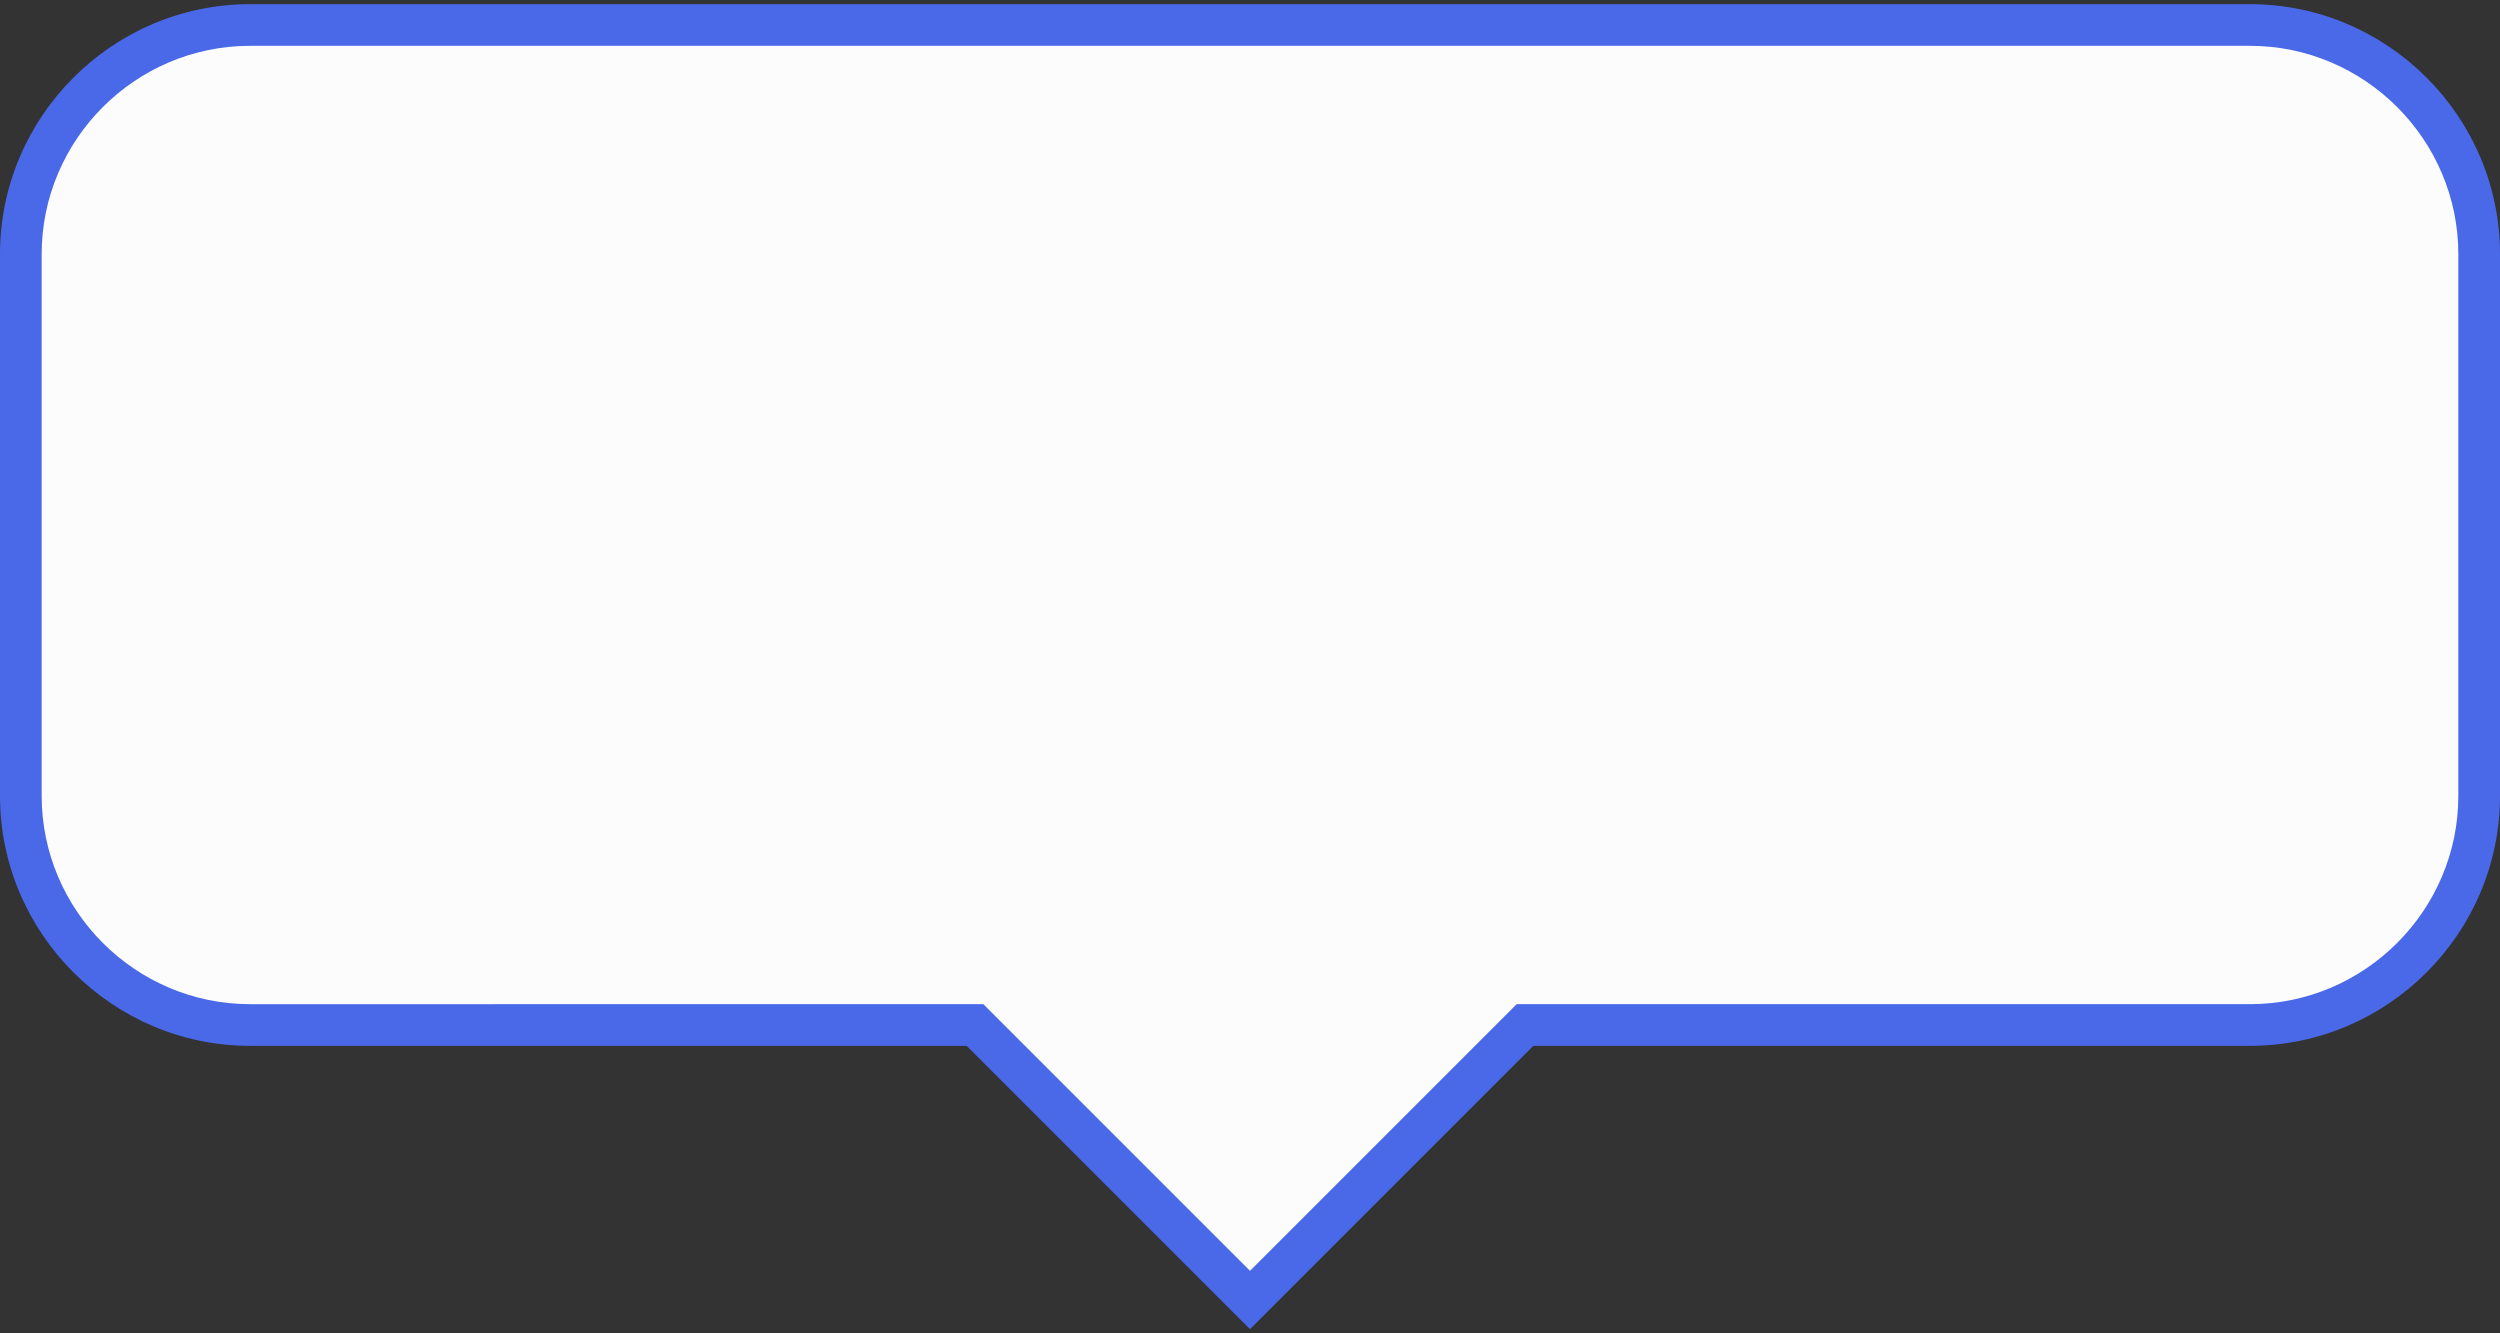 <?xml version="1.0" encoding="UTF-8"?>
<svg id="Ebene_1" xmlns="http://www.w3.org/2000/svg" version="1.1" viewBox="0 0 120 64">
  <rect x="0" y="0" width="120" height="64" fill="#333333" stroke="none"/>
  <!-- Generator: Adobe Illustrator 29.7.1, SVG Export Plug-In . SVG Version: 2.1.1 Build 8)  -->
  <defs>
    <style>
      .st0 {
        fill: #fcfcfd;
      }

      .st1 {
        fill: #4a69e8;
      }
    </style>
  </defs>
  <path class="st0" d="M46.8,49.2H12c-6.1,0-11-4.9-11-11V12.2C1,6.1,5.9,1.2,12,1.2h96c6.1,0,11,4.9,11,11v26c0,6.1-4.9,11-11,11h-34.8l-13.2,13.2-13.2-13.2Z"/>
  <path class="st1" d="M108,2.2c5.5,0,10,4.5,10,10v26c0,5.5-4.5,10-10,10h-35.2l-.6.6-12.2,12.2-12.2-12.2-.6-.6H12c-5.5,0-10-4.5-10-10V12.2C2,6.7,6.5,2.2,12,2.2h96M108,.2H12C5.4.2,0,5.6,0,12.2v26c0,6.6,5.4,12,12,12h34.4l13.6,13.6,13.6-13.6h34.4c6.6,0,12-5.4,12-12V12.2c0-6.6-5.4-12-12-12h0Z"/>
</svg>